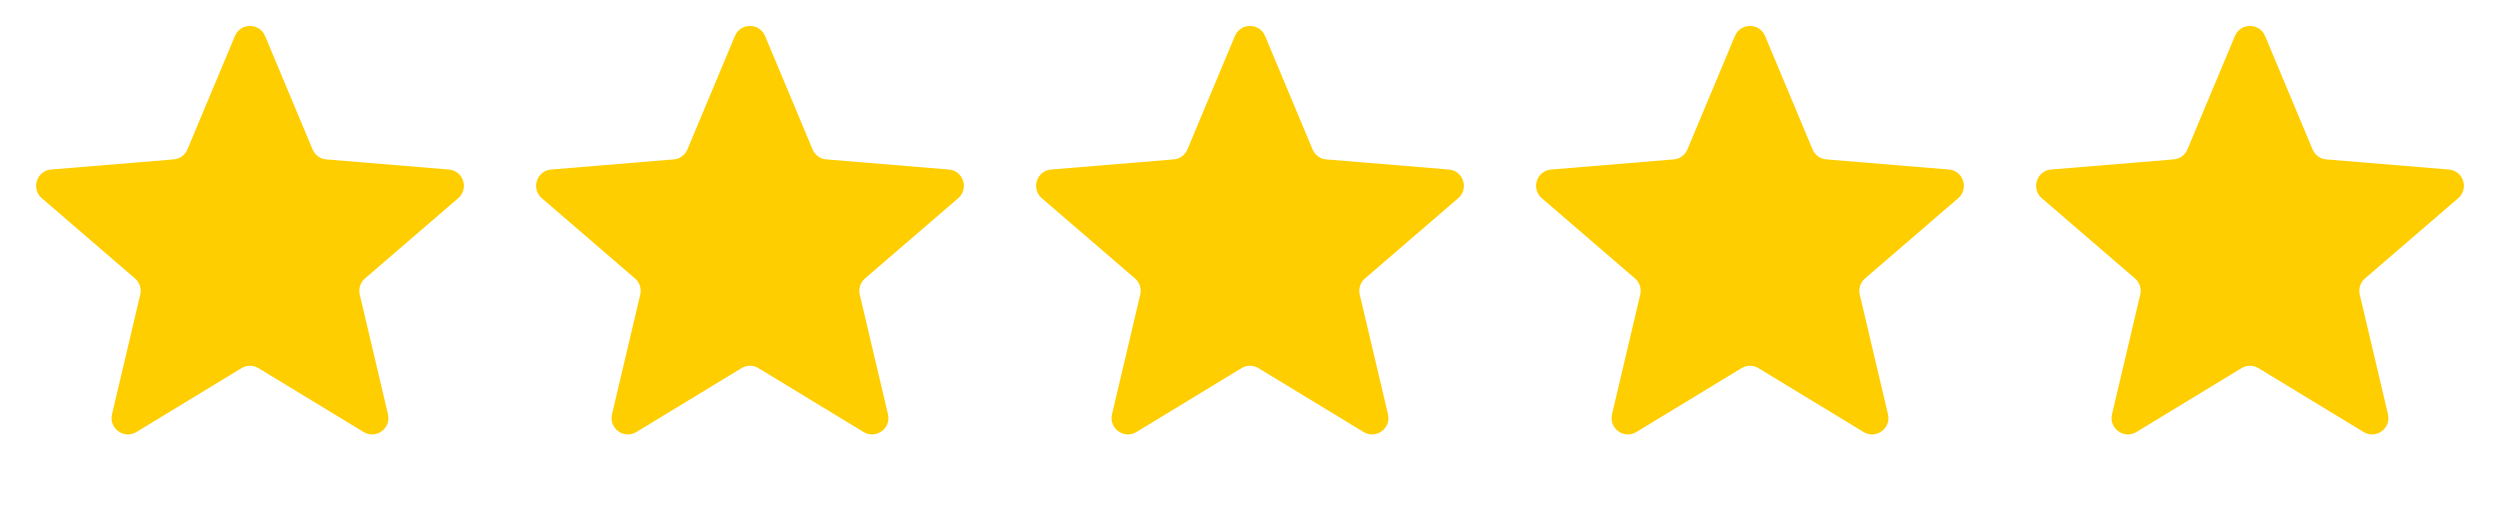 <svg width="153" height="31" viewBox="0 0 153 31" fill="none" xmlns="http://www.w3.org/2000/svg">
<path d="M14.378 2.202C14.72 1.384 15.88 1.384 16.222 2.202L19.13 9.145C19.274 9.489 19.598 9.724 19.97 9.755L27.472 10.375C28.356 10.448 28.714 11.551 28.042 12.13L22.337 17.041C22.055 17.284 21.931 17.665 22.017 18.028L23.745 25.354C23.949 26.218 23.011 26.899 22.253 26.439L15.819 22.531C15.5 22.337 15.1 22.337 14.781 22.531L8.348 26.439C7.589 26.899 6.651 26.218 6.855 25.354L8.583 18.028C8.669 17.665 8.545 17.284 8.263 17.041L2.558 12.13C1.886 11.551 2.244 10.448 3.128 10.375L10.63 9.755C11.002 9.724 11.326 9.489 11.47 9.145L14.378 2.202Z" fill="#FFCE00"/>
<path d="M44.978 2.202C45.32 1.384 46.48 1.384 46.822 2.202L49.73 9.145C49.874 9.489 50.198 9.724 50.57 9.755L58.072 10.375C58.956 10.448 59.314 11.551 58.642 12.13L52.937 17.041C52.655 17.284 52.531 17.665 52.617 18.028L54.345 25.354C54.549 26.218 53.611 26.899 52.852 26.439L46.419 22.531C46.1 22.337 45.7 22.337 45.381 22.531L38.947 26.439C38.189 26.899 37.251 26.218 37.455 25.354L39.183 18.028C39.269 17.665 39.145 17.284 38.862 17.041L33.158 12.13C32.486 11.551 32.844 10.448 33.728 10.375L41.23 9.755C41.602 9.724 41.926 9.489 42.07 9.145L44.978 2.202Z" fill="#FFCE00"/>
<path d="M75.578 2.202C75.92 1.384 77.08 1.384 77.422 2.202L80.33 9.145C80.474 9.489 80.798 9.724 81.17 9.755L88.672 10.375C89.556 10.448 89.914 11.551 89.242 12.13L83.537 17.041C83.255 17.284 83.131 17.665 83.217 18.028L84.945 25.354C85.149 26.218 84.211 26.899 83.453 26.439L77.019 22.531C76.7 22.337 76.3 22.337 75.981 22.531L69.547 26.439C68.789 26.899 67.851 26.218 68.055 25.354L69.783 18.028C69.869 17.665 69.745 17.284 69.463 17.041L63.758 12.13C63.086 11.551 63.444 10.448 64.328 10.375L71.83 9.755C72.202 9.724 72.526 9.489 72.67 9.145L75.578 2.202Z" fill="#FFCE00"/>
<path d="M106.178 2.202C106.52 1.384 107.68 1.384 108.022 2.202L110.93 9.145C111.074 9.489 111.398 9.724 111.77 9.755L119.272 10.375C120.156 10.448 120.514 11.551 119.842 12.13L114.137 17.041C113.855 17.284 113.731 17.665 113.817 18.028L115.545 25.354C115.749 26.218 114.811 26.899 114.052 26.439L107.619 22.531C107.3 22.337 106.9 22.337 106.581 22.531L100.148 26.439C99.389 26.899 98.451 26.218 98.655 25.354L100.383 18.028C100.469 17.665 100.345 17.284 100.063 17.041L94.358 12.13C93.686 11.551 94.044 10.448 94.928 10.375L102.43 9.755C102.802 9.724 103.126 9.489 103.27 9.145L106.178 2.202Z" fill="#FFCE00"/>
<path d="M136.778 2.202C137.12 1.384 138.28 1.384 138.622 2.202L141.53 9.145C141.674 9.489 141.998 9.724 142.37 9.755L149.872 10.375C150.756 10.448 151.114 11.551 150.442 12.13L144.737 17.041C144.455 17.284 144.331 17.665 144.417 18.028L146.145 25.354C146.349 26.218 145.411 26.899 144.652 26.439L138.219 22.531C137.9 22.337 137.5 22.337 137.181 22.531L130.748 26.439C129.989 26.899 129.051 26.218 129.255 25.354L130.983 18.028C131.069 17.665 130.945 17.284 130.663 17.041L124.958 12.13C124.286 11.551 124.644 10.448 125.528 10.375L133.03 9.755C133.402 9.724 133.726 9.489 133.87 9.145L136.778 2.202Z" fill="#FFCE00"/>
</svg>
